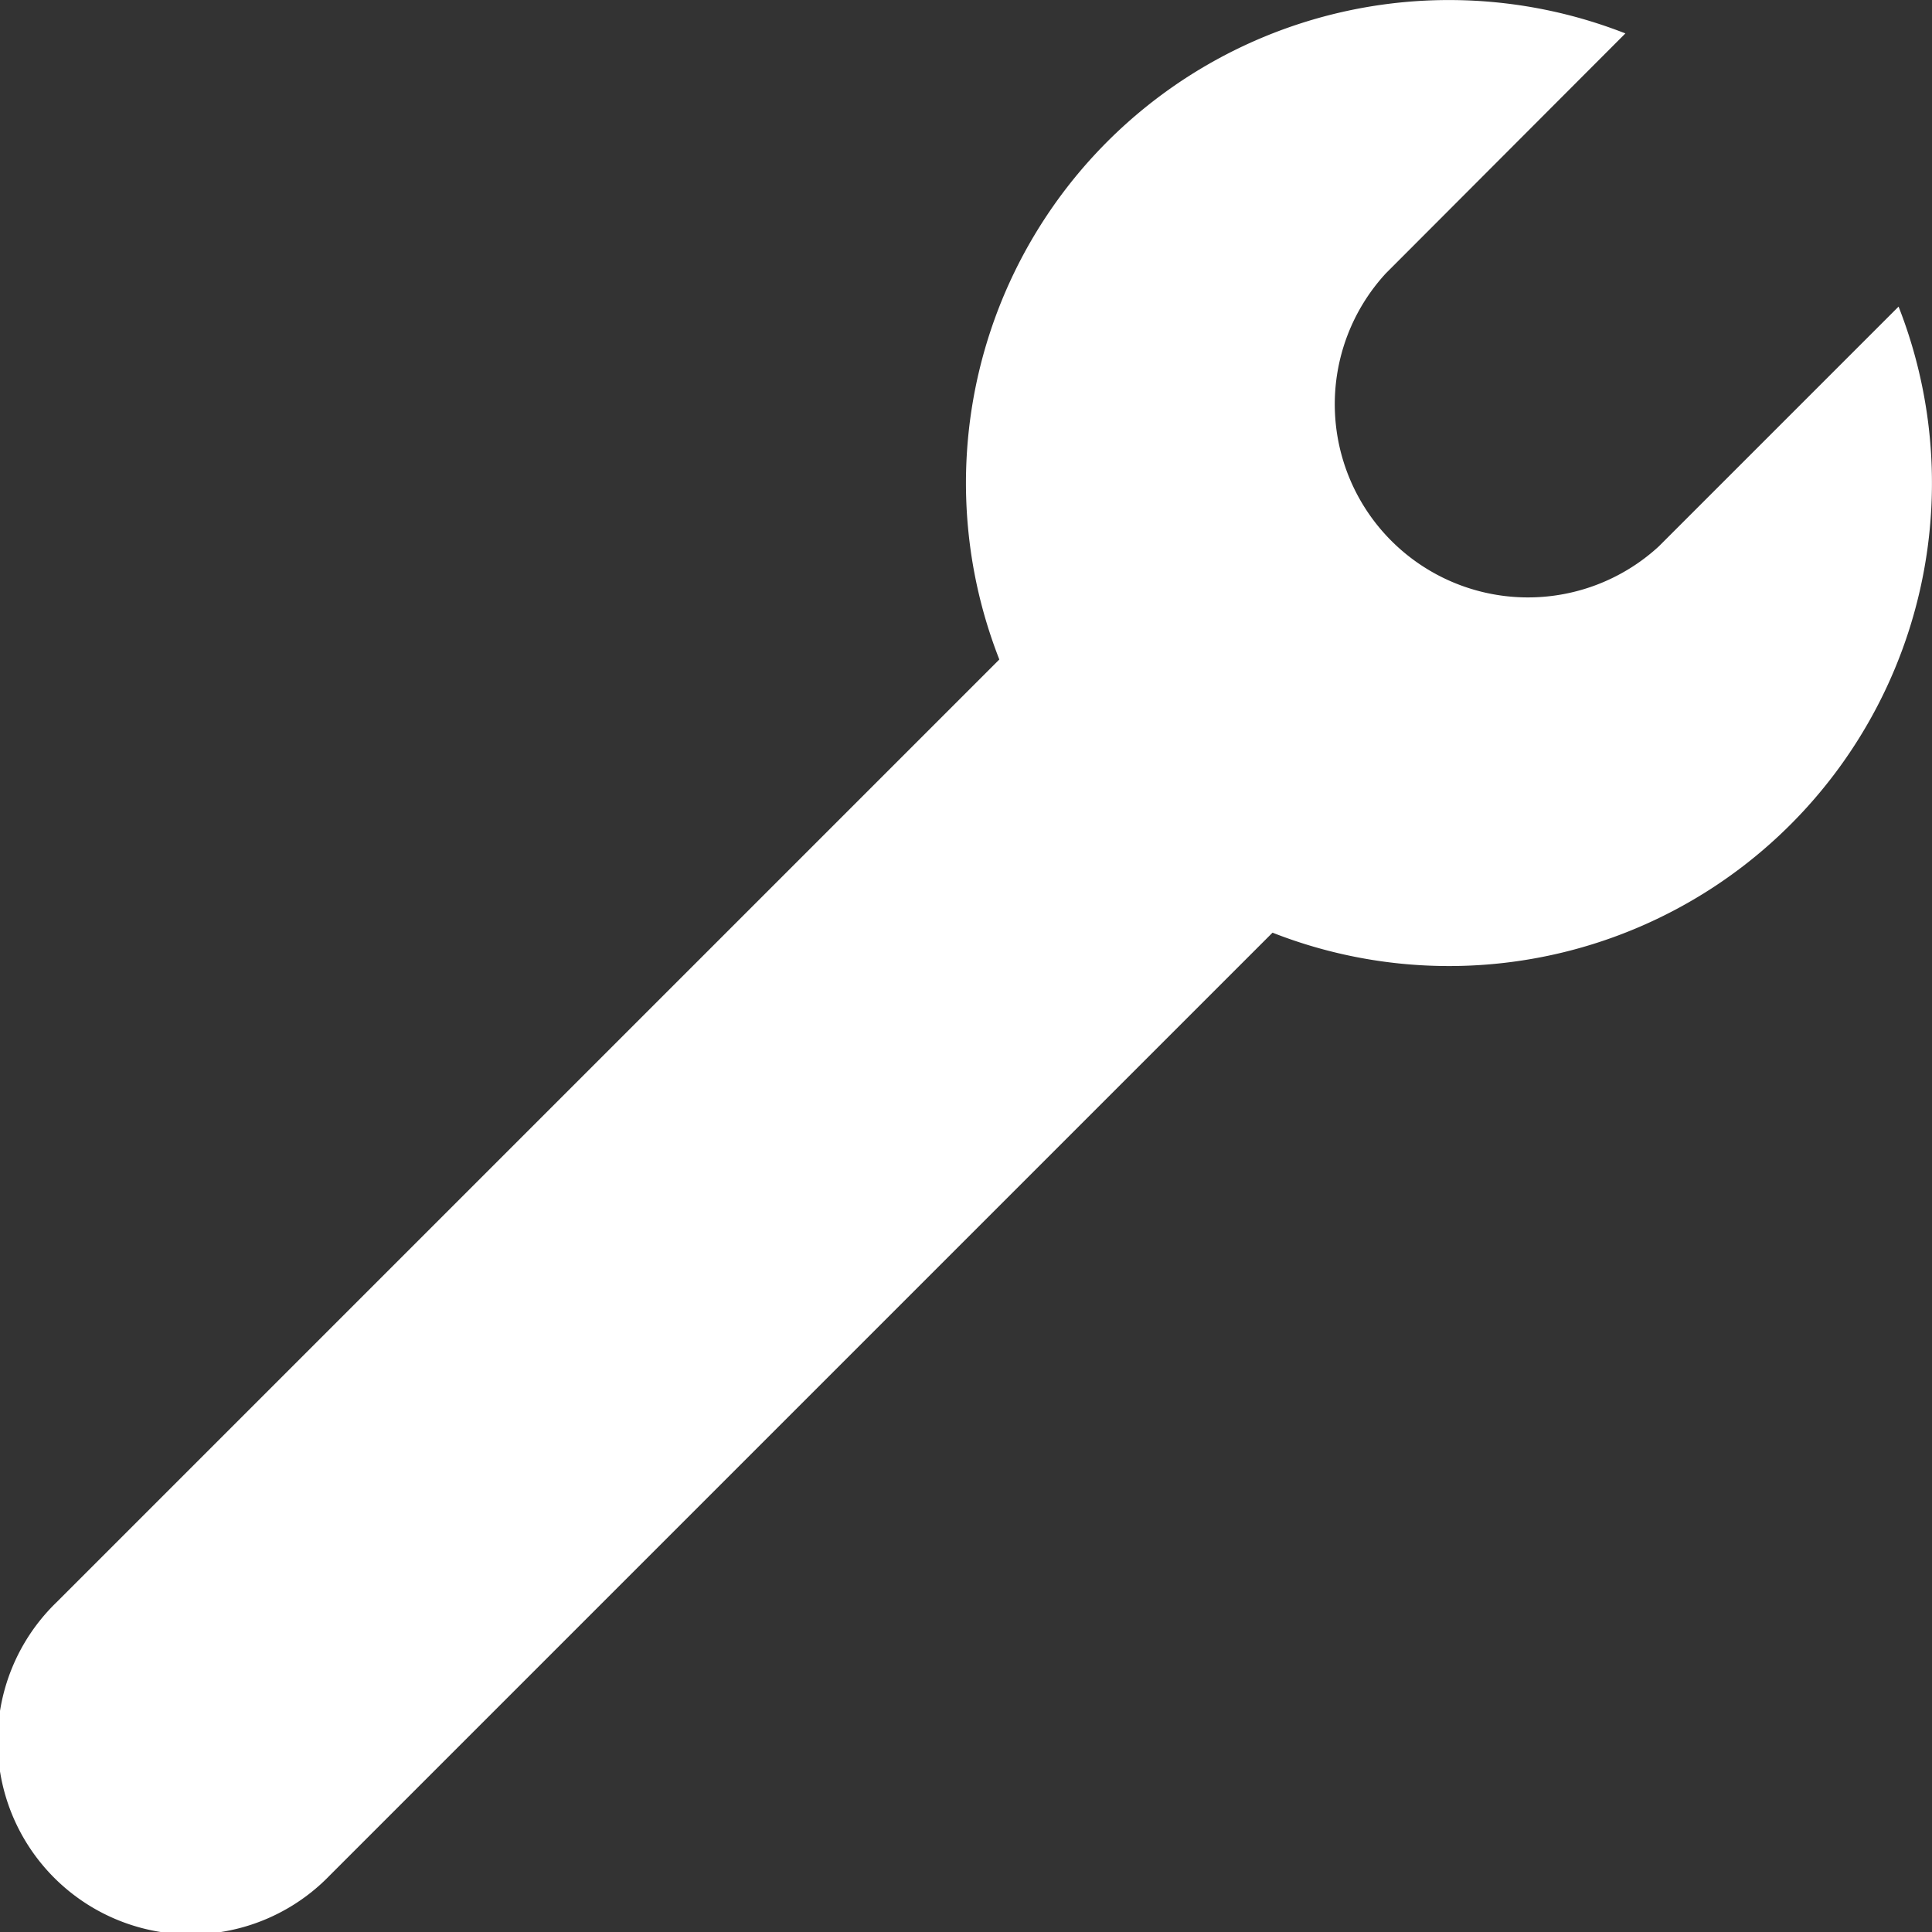 <svg xmlns="http://www.w3.org/2000/svg" viewBox="0 0 100 100">
  <rect x="0" y="0" width="100" height="100" fill="#333333" stroke="none"/>
  <defs>
    <style type="text/css">
      .fill {
        fill: #fff;
      }
    </style>
  </defs>
  <path class="fill" d="M98.27,15.87,85.86,28.28h0A10,10,0,0,1,71.73,14.15h0L84.13,1.73A25,25,0,1,0,98.27,15.87Z"/>
  <path class="fill" d="M52.43,33.43,2.93,82.93A10,10,0,1,0,17.07,97.07l49.5-49.5Z"/>
</svg>
